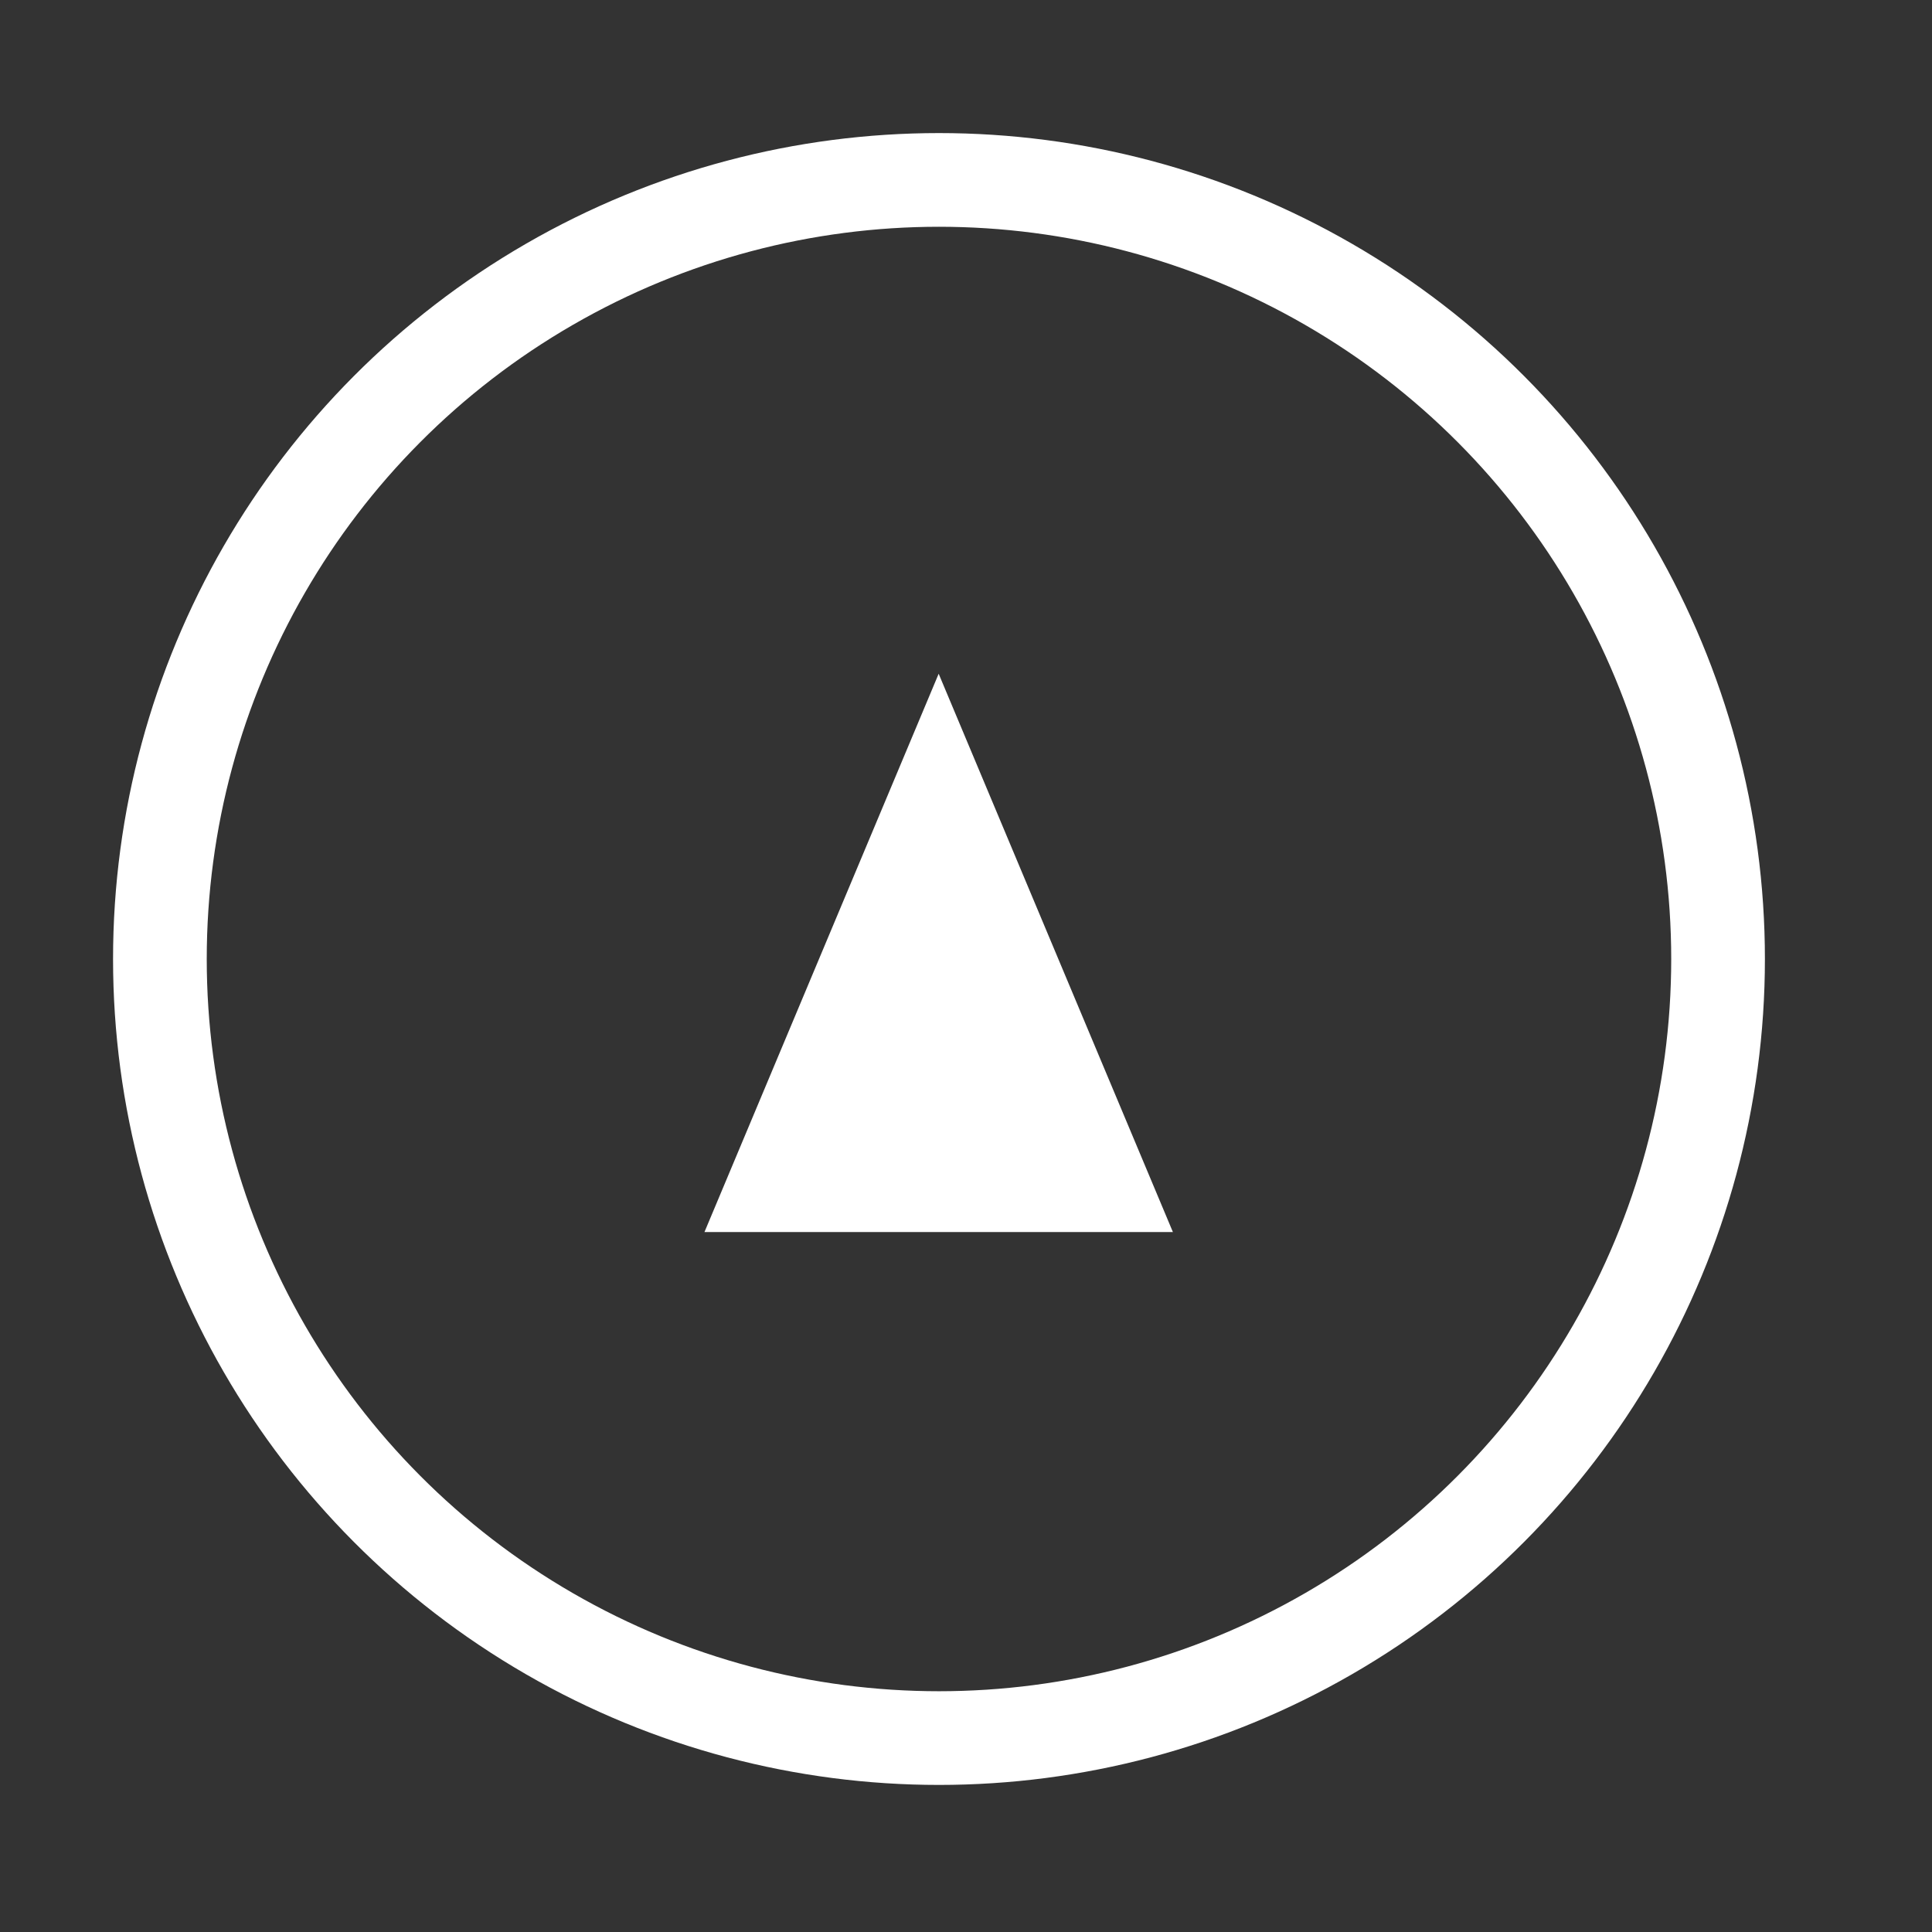 <?xml version="1.0" encoding="UTF-8" standalone="no"?>
<!-- Created with Inkscape (http://www.inkscape.org/) -->

<svg
   xmlns:dc="http://purl.org/dc/elements/1.1/"
   xmlns:cc="http://creativecommons.org/ns#"
   xmlns:rdf="http://www.w3.org/1999/02/22-rdf-syntax-ns#"
   xmlns:svg="http://www.w3.org/2000/svg"
   xmlns="http://www.w3.org/2000/svg"
   xmlns:sodipodi="http://sodipodi.sourceforge.net/DTD/sodipodi-0.dtd"
   xmlns:inkscape="http://www.inkscape.org/namespaces/inkscape"
   width="200mm"
   height="200mm"
   viewBox="0 0 200 200"
   version="1.1"
   id="svg3705"
   inkscape:version="0.92.2 (5c3e80d, 2017-08-06)"
   sodipodi:docname="shieldAbility.svg">
  <rect x="0" y="0" width="200" height="200" fill="#333333" stroke="none"/>
  <defs
     id="defs3699" />
  <sodipodi:namedview
     id="base"
     pagecolor="#ffffff"
     bordercolor="#666666"
     borderopacity="1.0"
     inkscape:pageopacity="0.0"
     inkscape:pageshadow="2"
     inkscape:zoom="0.98994949"
     inkscape:cx="268.78675"
     inkscape:cy="409.44874"
     inkscape:document-units="mm"
     inkscape:current-layer="g4544"
     showgrid="false"
     units="mm"
     height="200mm"
     inkscape:window-width="1920"
     inkscape:window-height="1057"
     inkscape:window-x="-8"
     inkscape:window-y="425"
     inkscape:window-maximized="1"
     inkscape:pagecheckerboard="true" />
  <g
     inkscape:label="Layer 1"
     inkscape:groupmode="layer"
     id="layer1"
     transform="translate(0,-97)">
    <g
       id="g4544"
       transform="matrix(3.233,0,0,3.233,-242.262,-283.825)">
      <circle
         style="opacity:1;fill:none;fill-opacity:1;stroke:#ffffff;stroke-width:3;stroke-miterlimit:4;stroke-dasharray:none;stroke-opacity:1"
         r="24.946"
         cy="148.5"
         cx="105"
         id="path4528" />
      <path
         inkscape:transform-center-x="4.034769e-006"
         transform="matrix(0.505,0,0,0.695,75.5,62.293)"
         inkscape:transform-center-y="-2.9773562"
         d="m 73.248,136.619 -14.851,0 -14.851,0 7.425,-12.861 7.425,-12.861 7.425,12.861 z"
         inkscape:randomized="0"
         inkscape:rounded="0"
         inkscape:flatsided="false"
         sodipodi:arg2="1.5707963"
         sodipodi:arg1="0.52359878"
         sodipodi:r2="8.5740004"
         sodipodi:r1="17.148001"
         sodipodi:cy="128.04465"
         sodipodi:cx="58.39732"
         sodipodi:sides="3"
         id="path4538"
         style="opacity:1;fill:#ffffff;fill-opacity:1;stroke:none;stroke-width:3;stroke-miterlimit:4;stroke-dasharray:none;stroke-opacity:1"
         sodipodi:type="star" />
    </g>
  </g>
</svg>
